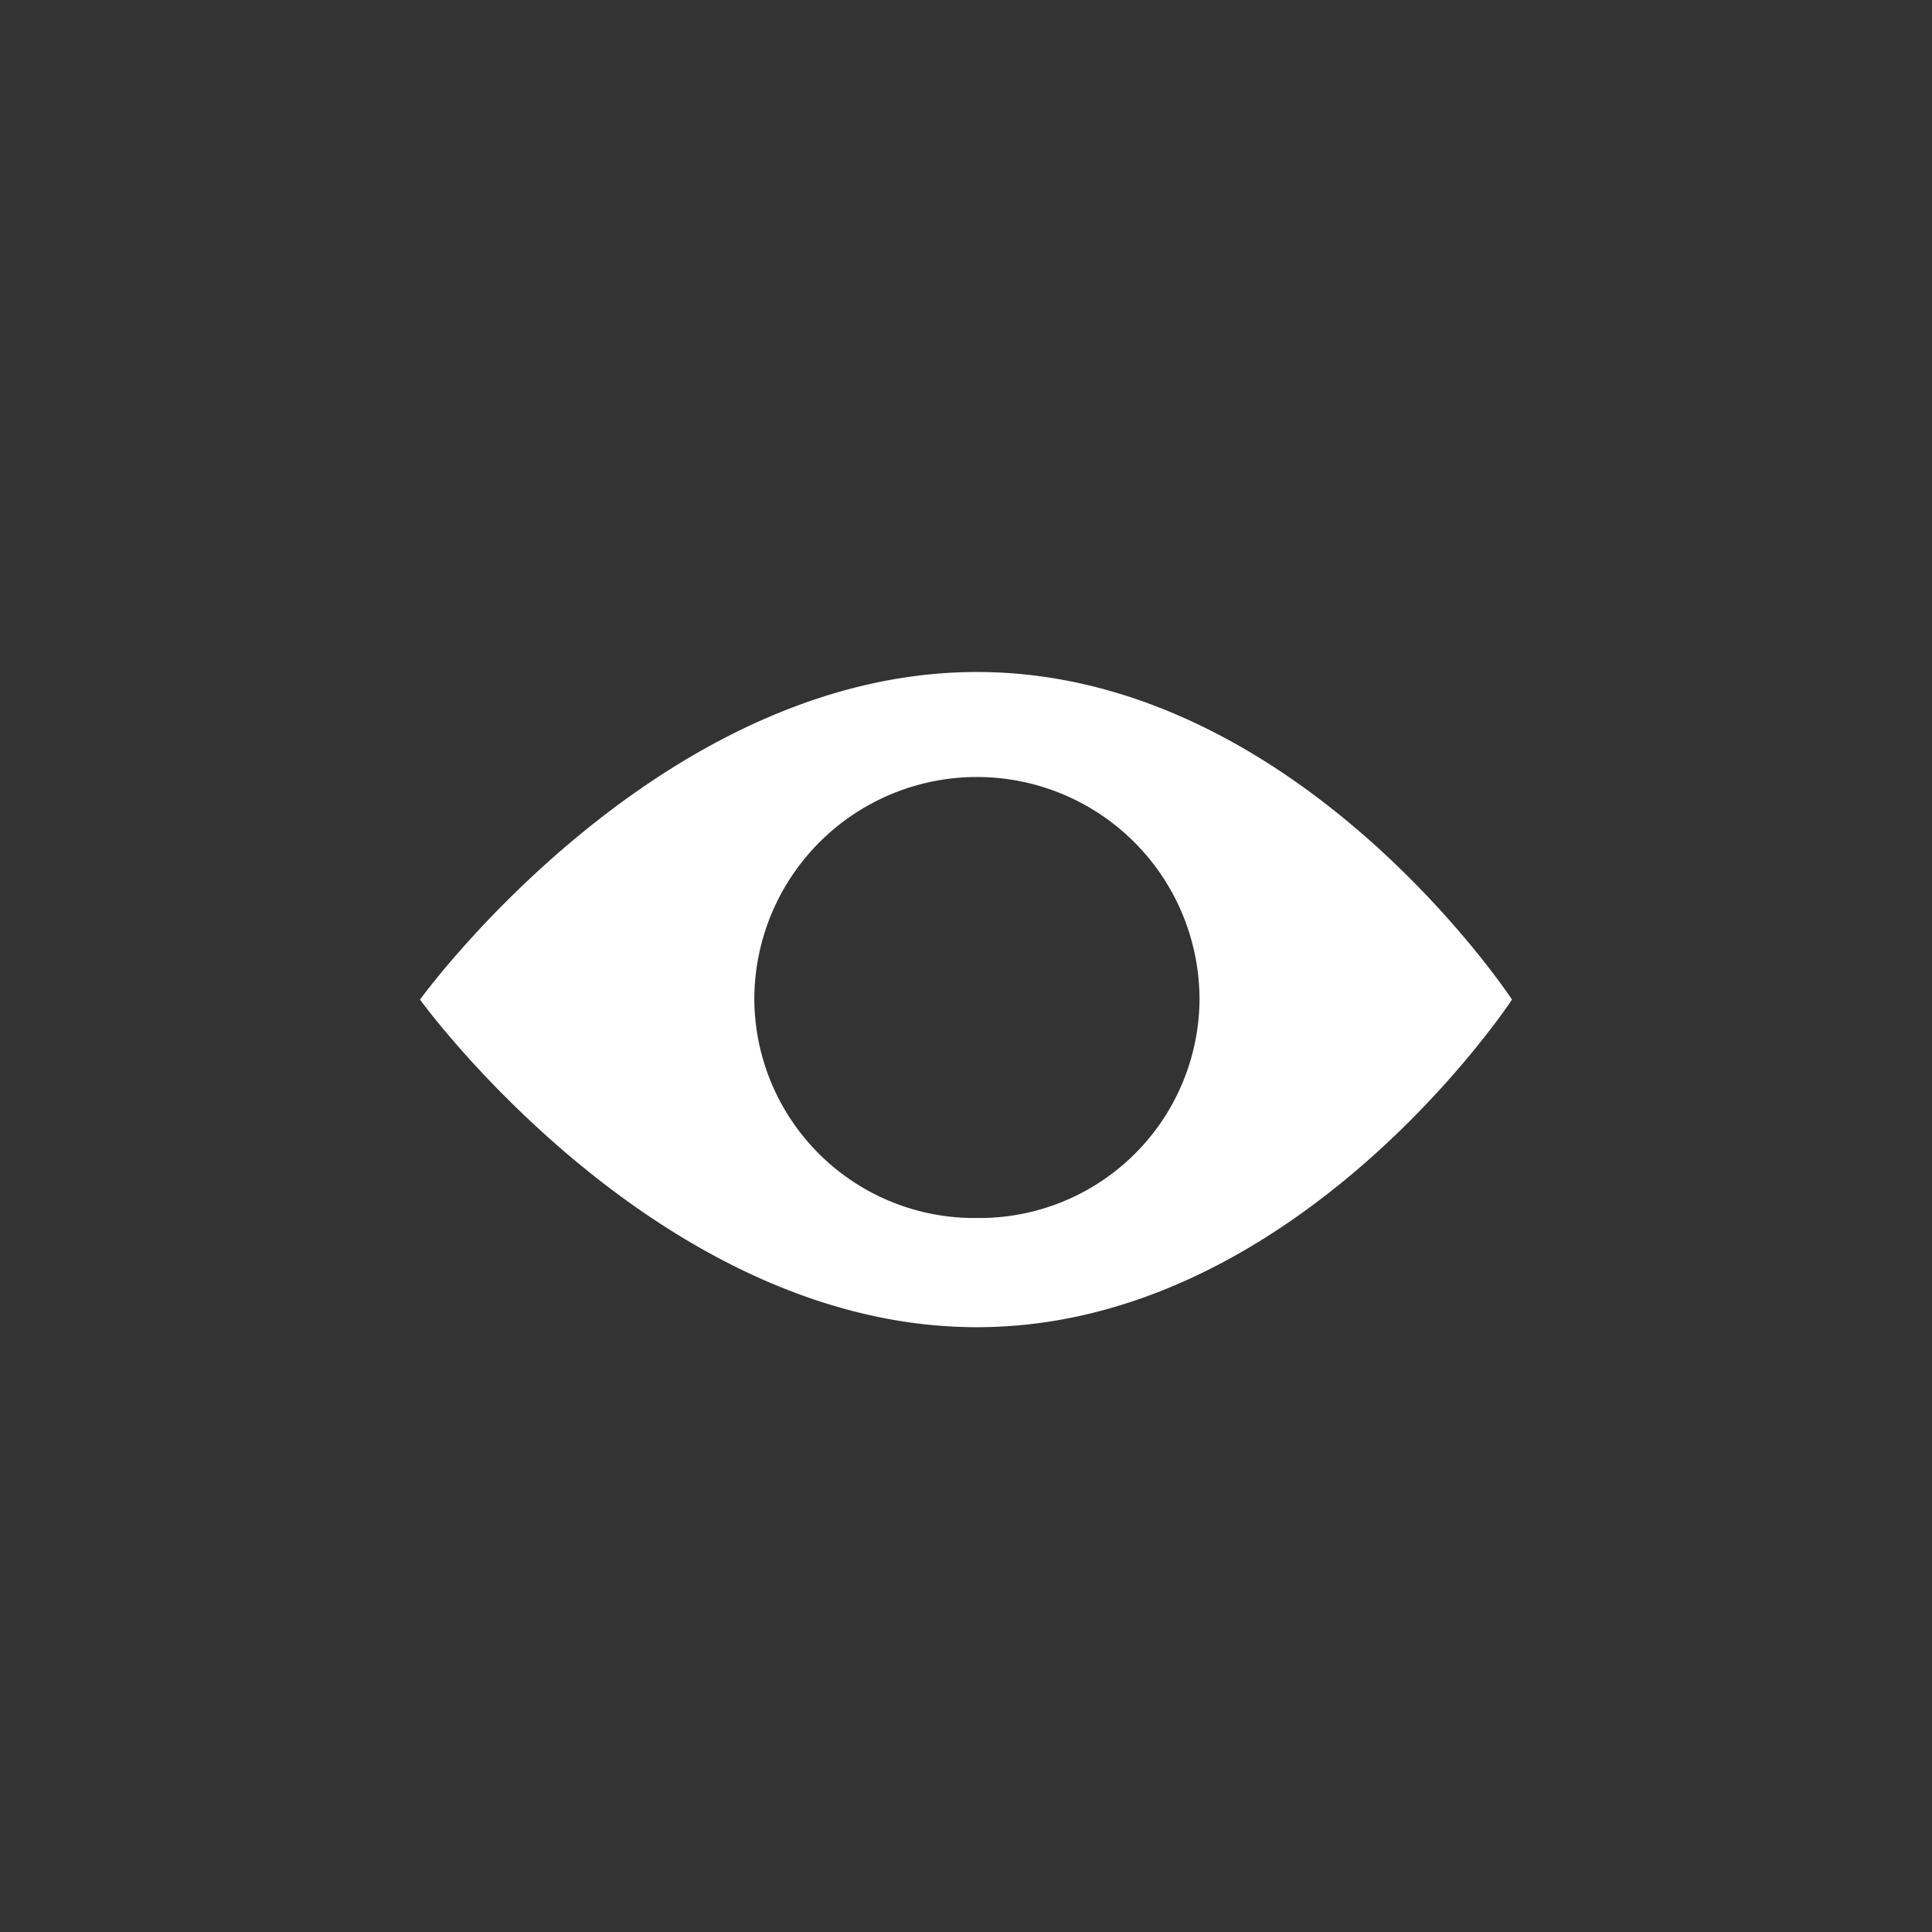 <svg xmlns="http://www.w3.org/2000/svg" viewBox="0 0 23 23">
  <rect x="0" y="0" width="23" height="23" fill="#333333" stroke="none"/>
  <defs>
    <style>
      .cls-1 {
        fill: #ff4c5f;
        opacity: 0;
      }

      .cls-2 {
        fill: #fff;
      }
    </style>
  </defs>
  <g id="그룹_51" data-name="그룹 51" transform="translate(-861 -606)">
    <rect id="사각형_403" data-name="사각형 403" class="cls-1" width="23" height="23" rx="3" transform="translate(861 606)"/>
    <path id="패스_61" data-name="패스 61" class="cls-2" d="M6.63,0C2.82,0,0,3.9,0,3.9S2.82,7.8,6.63,7.8,13,3.9,13,3.9,10.44,0,6.63,0Zm0,6.5A2.619,2.619,0,0,1,3.98,3.9a2.65,2.65,0,0,1,5.3,0A2.619,2.619,0,0,1,6.63,6.5Z" transform="translate(866 614)"/>
  </g>
</svg>
